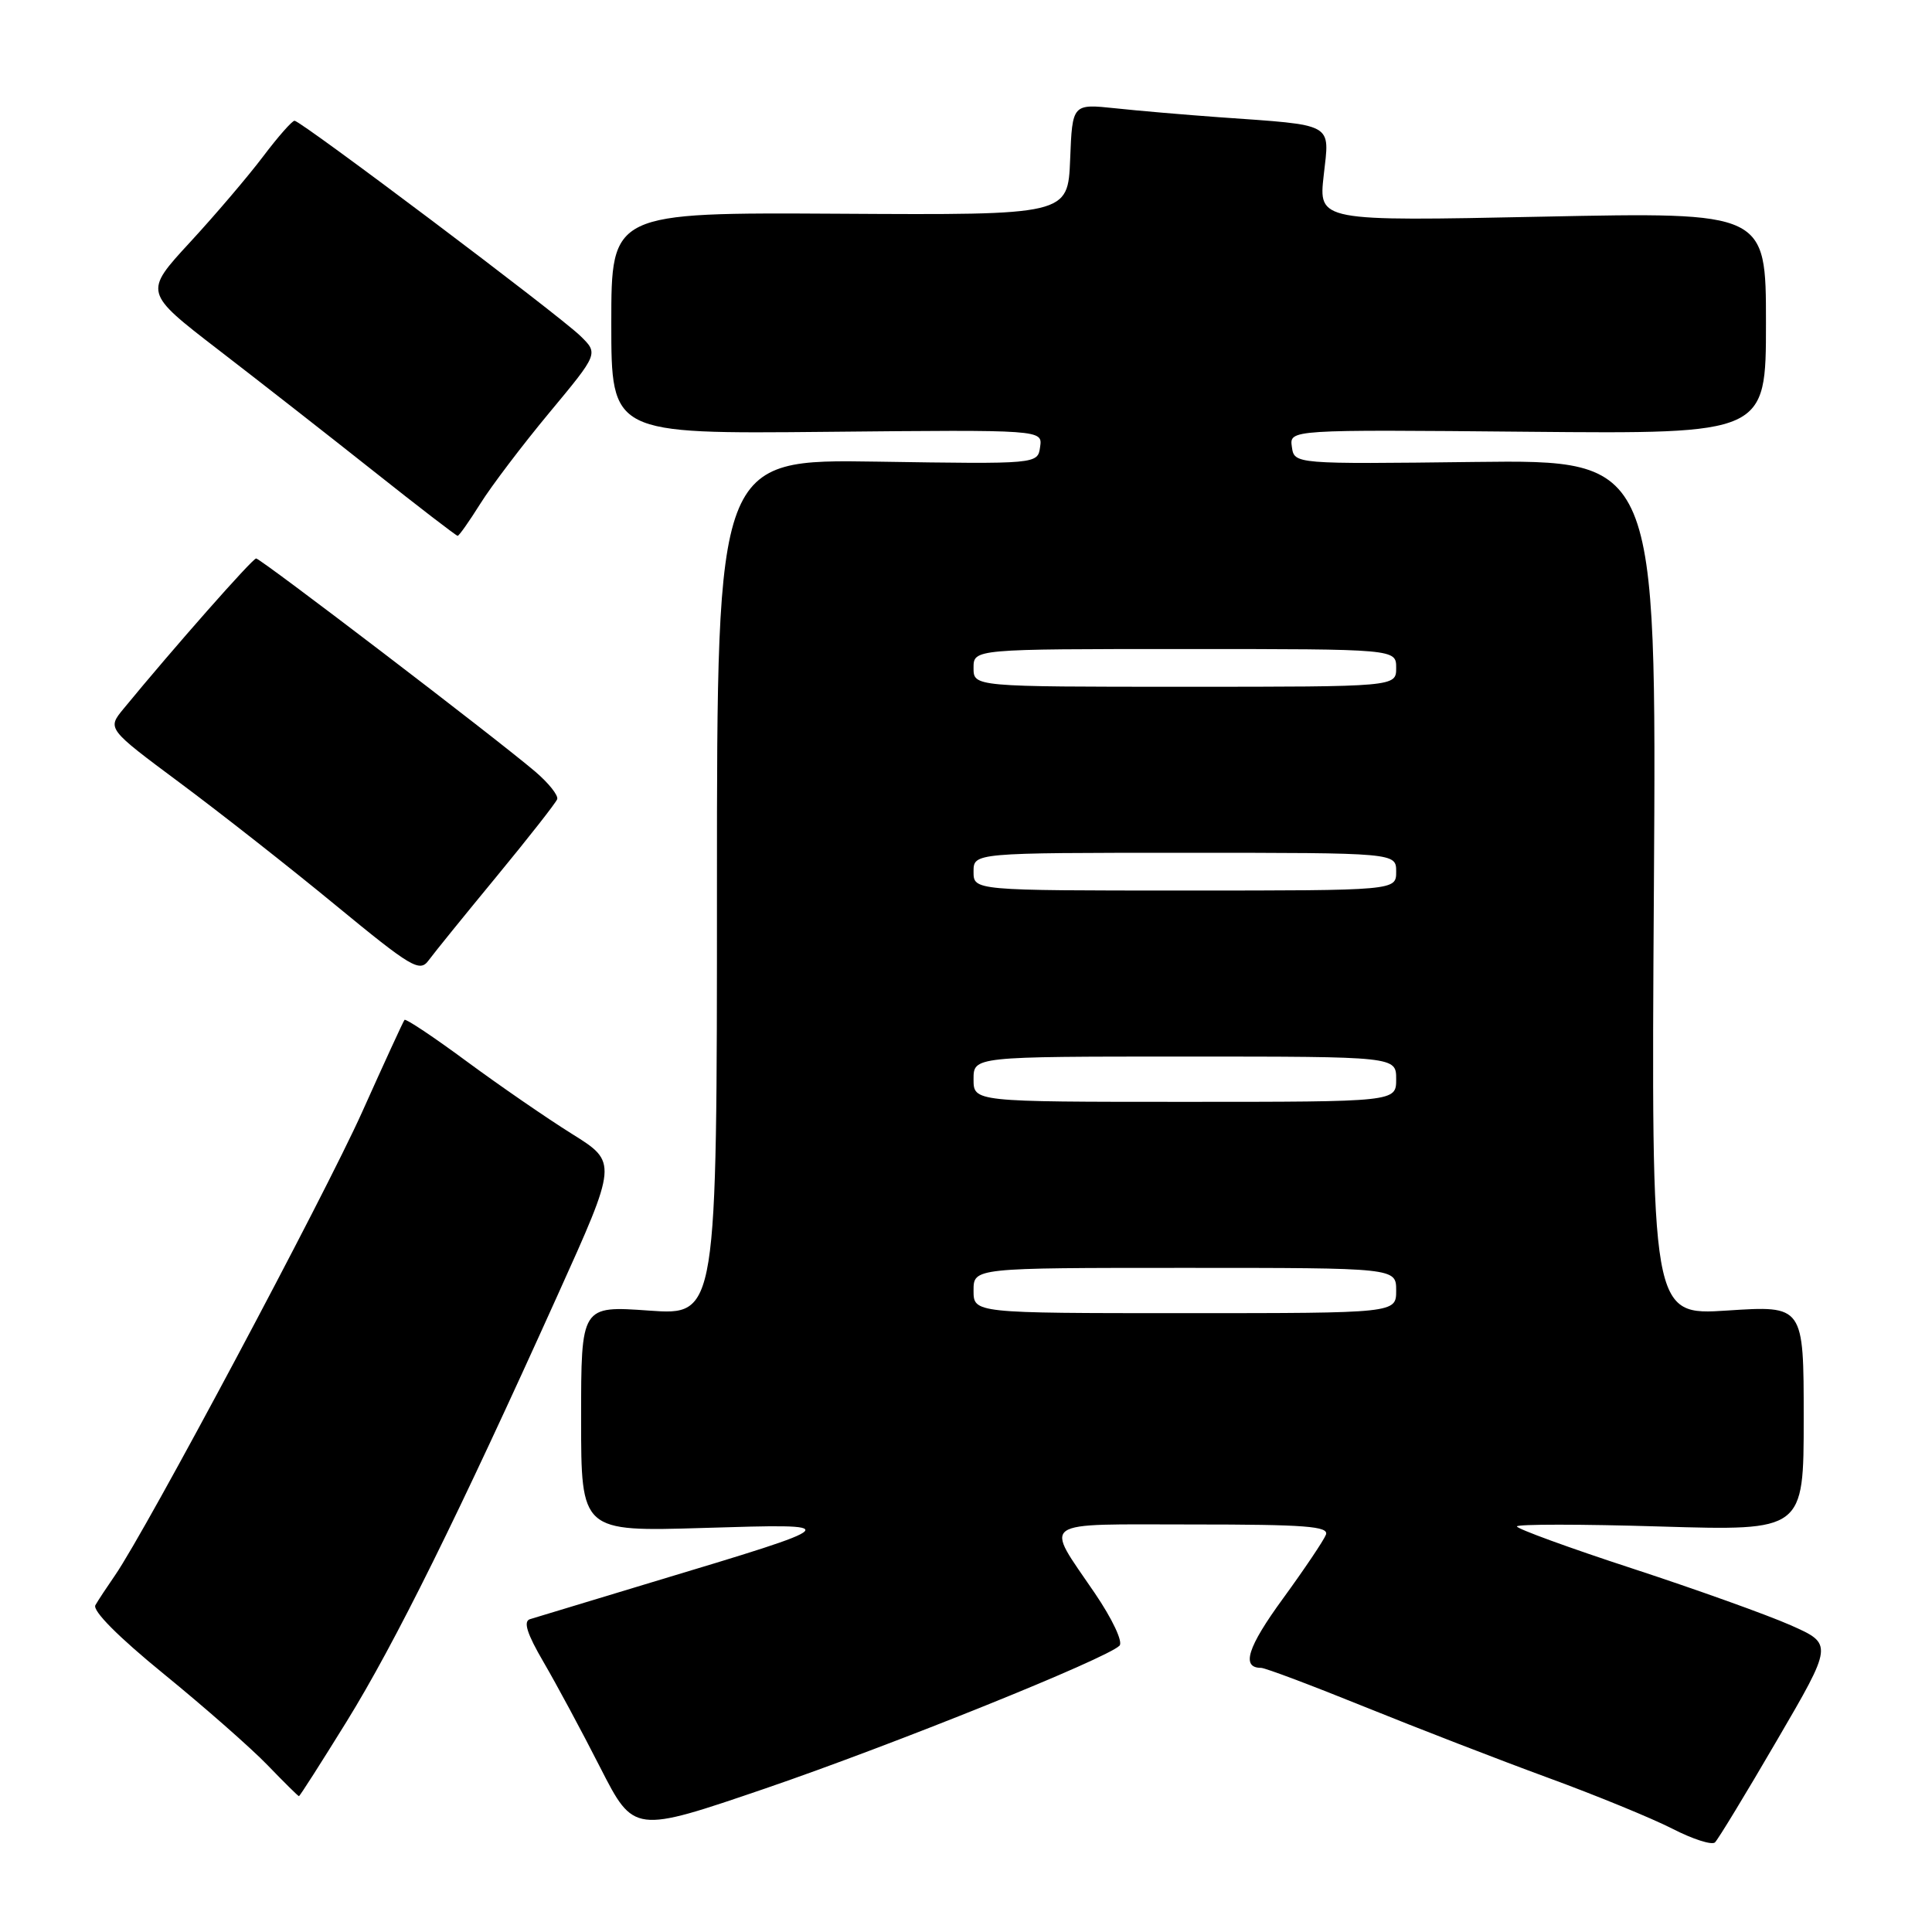 <?xml version="1.0" encoding="UTF-8" standalone="no"?>
<!DOCTYPE svg PUBLIC "-//W3C//DTD SVG 1.1//EN" "http://www.w3.org/Graphics/SVG/1.1/DTD/svg11.dtd" >
<svg xmlns="http://www.w3.org/2000/svg" xmlns:xlink="http://www.w3.org/1999/xlink" version="1.1" viewBox="0 0 256 256">
 <g >
 <path fill="currentColor"
d=" M 235.44 230.63 C 242.90 217.85 242.90 217.85 237.27 215.35 C 234.17 213.98 224.74 210.60 216.31 207.84 C 207.89 205.09 201.00 202.57 201.00 202.26 C 201.00 201.95 209.55 201.95 220.00 202.27 C 239.00 202.84 239.00 202.84 239.00 187.92 C 239.00 172.99 239.00 172.99 228.90 173.65 C 218.79 174.31 218.79 174.31 219.15 117.62 C 219.50 60.93 219.50 60.93 195.50 61.21 C 171.50 61.50 171.50 61.50 171.18 59.21 C 170.85 56.92 170.85 56.92 202.43 57.21 C 234.00 57.50 234.00 57.50 234.00 42.80 C 234.00 28.10 234.00 28.10 204.35 28.71 C 174.71 29.32 174.71 29.32 175.40 23.22 C 176.19 16.19 176.98 16.63 161.50 15.53 C 157.10 15.21 150.93 14.69 147.80 14.35 C 142.09 13.75 142.09 13.75 141.80 21.13 C 141.50 28.50 141.50 28.50 111.25 28.32 C 81.00 28.15 81.00 28.15 81.00 42.82 C 81.00 57.50 81.00 57.50 109.57 57.22 C 138.15 56.94 138.15 56.94 137.82 59.22 C 137.50 61.50 137.50 61.50 116.25 61.17 C 95.00 60.84 95.00 60.84 95.00 117.57 C 95.00 174.30 95.00 174.30 86.00 173.66 C 77.00 173.02 77.00 173.02 77.00 187.98 C 77.00 202.95 77.00 202.95 93.25 202.46 C 112.20 201.88 112.21 201.88 86.50 209.62 C 78.25 212.11 70.92 214.33 70.22 214.55 C 69.31 214.84 69.83 216.48 72.02 220.23 C 73.71 223.13 77.10 229.42 79.54 234.22 C 83.99 242.93 83.99 242.93 101.44 236.97 C 118.40 231.16 146.61 219.79 148.34 218.06 C 148.83 217.57 147.39 214.52 145.08 211.12 C 138.36 201.23 137.27 202.00 158.00 202.00 C 172.98 202.00 176.12 202.24 175.69 203.36 C 175.40 204.11 172.84 207.92 170.00 211.82 C 165.29 218.27 164.43 221.00 167.10 221.00 C 167.64 221.00 173.80 223.32 180.79 226.15 C 187.78 228.98 198.71 233.21 205.09 235.55 C 211.46 237.88 218.89 240.93 221.59 242.31 C 224.29 243.70 226.83 244.51 227.24 244.13 C 227.65 243.74 231.34 237.67 235.44 230.63 Z  M 45.92 228.13 C 52.35 217.73 60.72 200.81 73.88 171.63 C 81.83 154.02 81.83 154.02 75.81 150.26 C 72.49 148.19 66.21 143.86 61.84 140.64 C 57.47 137.41 53.76 134.94 53.60 135.14 C 53.43 135.34 50.91 140.83 47.99 147.34 C 42.97 158.52 19.37 202.78 15.24 208.74 C 14.19 210.26 13.02 212.03 12.64 212.69 C 12.22 213.42 15.68 216.90 21.73 221.83 C 27.10 226.21 33.28 231.64 35.45 233.89 C 37.63 236.15 39.50 238.00 39.61 238.00 C 39.73 238.00 42.56 233.56 45.92 228.13 Z  M 65.79 116.15 C 70.03 111.00 73.65 106.39 73.83 105.90 C 74.01 105.41 72.71 103.77 70.93 102.25 C 65.68 97.78 34.55 74.01 33.94 74.00 C 33.45 74.00 22.94 85.92 16.35 93.94 C 14.20 96.56 14.20 96.56 23.85 103.74 C 29.16 107.69 38.46 114.99 44.50 119.97 C 54.53 128.22 55.61 128.86 56.79 127.26 C 57.50 126.29 61.55 121.29 65.79 116.15 Z  M 63.64 66.75 C 65.10 64.41 69.22 58.98 72.80 54.67 C 79.30 46.85 79.30 46.85 76.90 44.51 C 73.99 41.68 39.88 16.00 39.03 16.00 C 38.70 16.00 36.82 18.14 34.85 20.75 C 32.88 23.36 28.52 28.48 25.16 32.12 C 19.06 38.74 19.06 38.74 28.91 46.33 C 34.33 50.50 43.61 57.76 49.54 62.46 C 55.46 67.16 60.46 71.00 60.64 71.00 C 60.83 71.00 62.17 69.09 63.64 66.75 Z  M 129.00 171.00 C 129.00 168.00 129.00 168.00 157.00 168.00 C 185.00 168.00 185.00 168.00 185.00 171.00 C 185.00 174.00 185.00 174.00 157.00 174.00 C 129.00 174.00 129.00 174.00 129.00 171.00 Z  M 129.00 143.00 C 129.00 140.00 129.00 140.00 157.00 140.00 C 185.00 140.00 185.00 140.00 185.00 143.00 C 185.00 146.00 185.00 146.00 157.00 146.00 C 129.00 146.00 129.00 146.00 129.00 143.00 Z  M 129.00 115.50 C 129.00 113.00 129.00 113.00 157.00 113.00 C 185.00 113.00 185.00 113.00 185.00 115.50 C 185.00 118.00 185.00 118.00 157.00 118.00 C 129.00 118.00 129.00 118.00 129.00 115.50 Z  M 129.00 88.50 C 129.00 86.00 129.00 86.00 157.00 86.00 C 185.00 86.00 185.00 86.00 185.00 88.50 C 185.00 91.00 185.00 91.00 157.00 91.00 C 129.00 91.00 129.00 91.00 129.00 88.50 Z "/>
</g>
</svg>